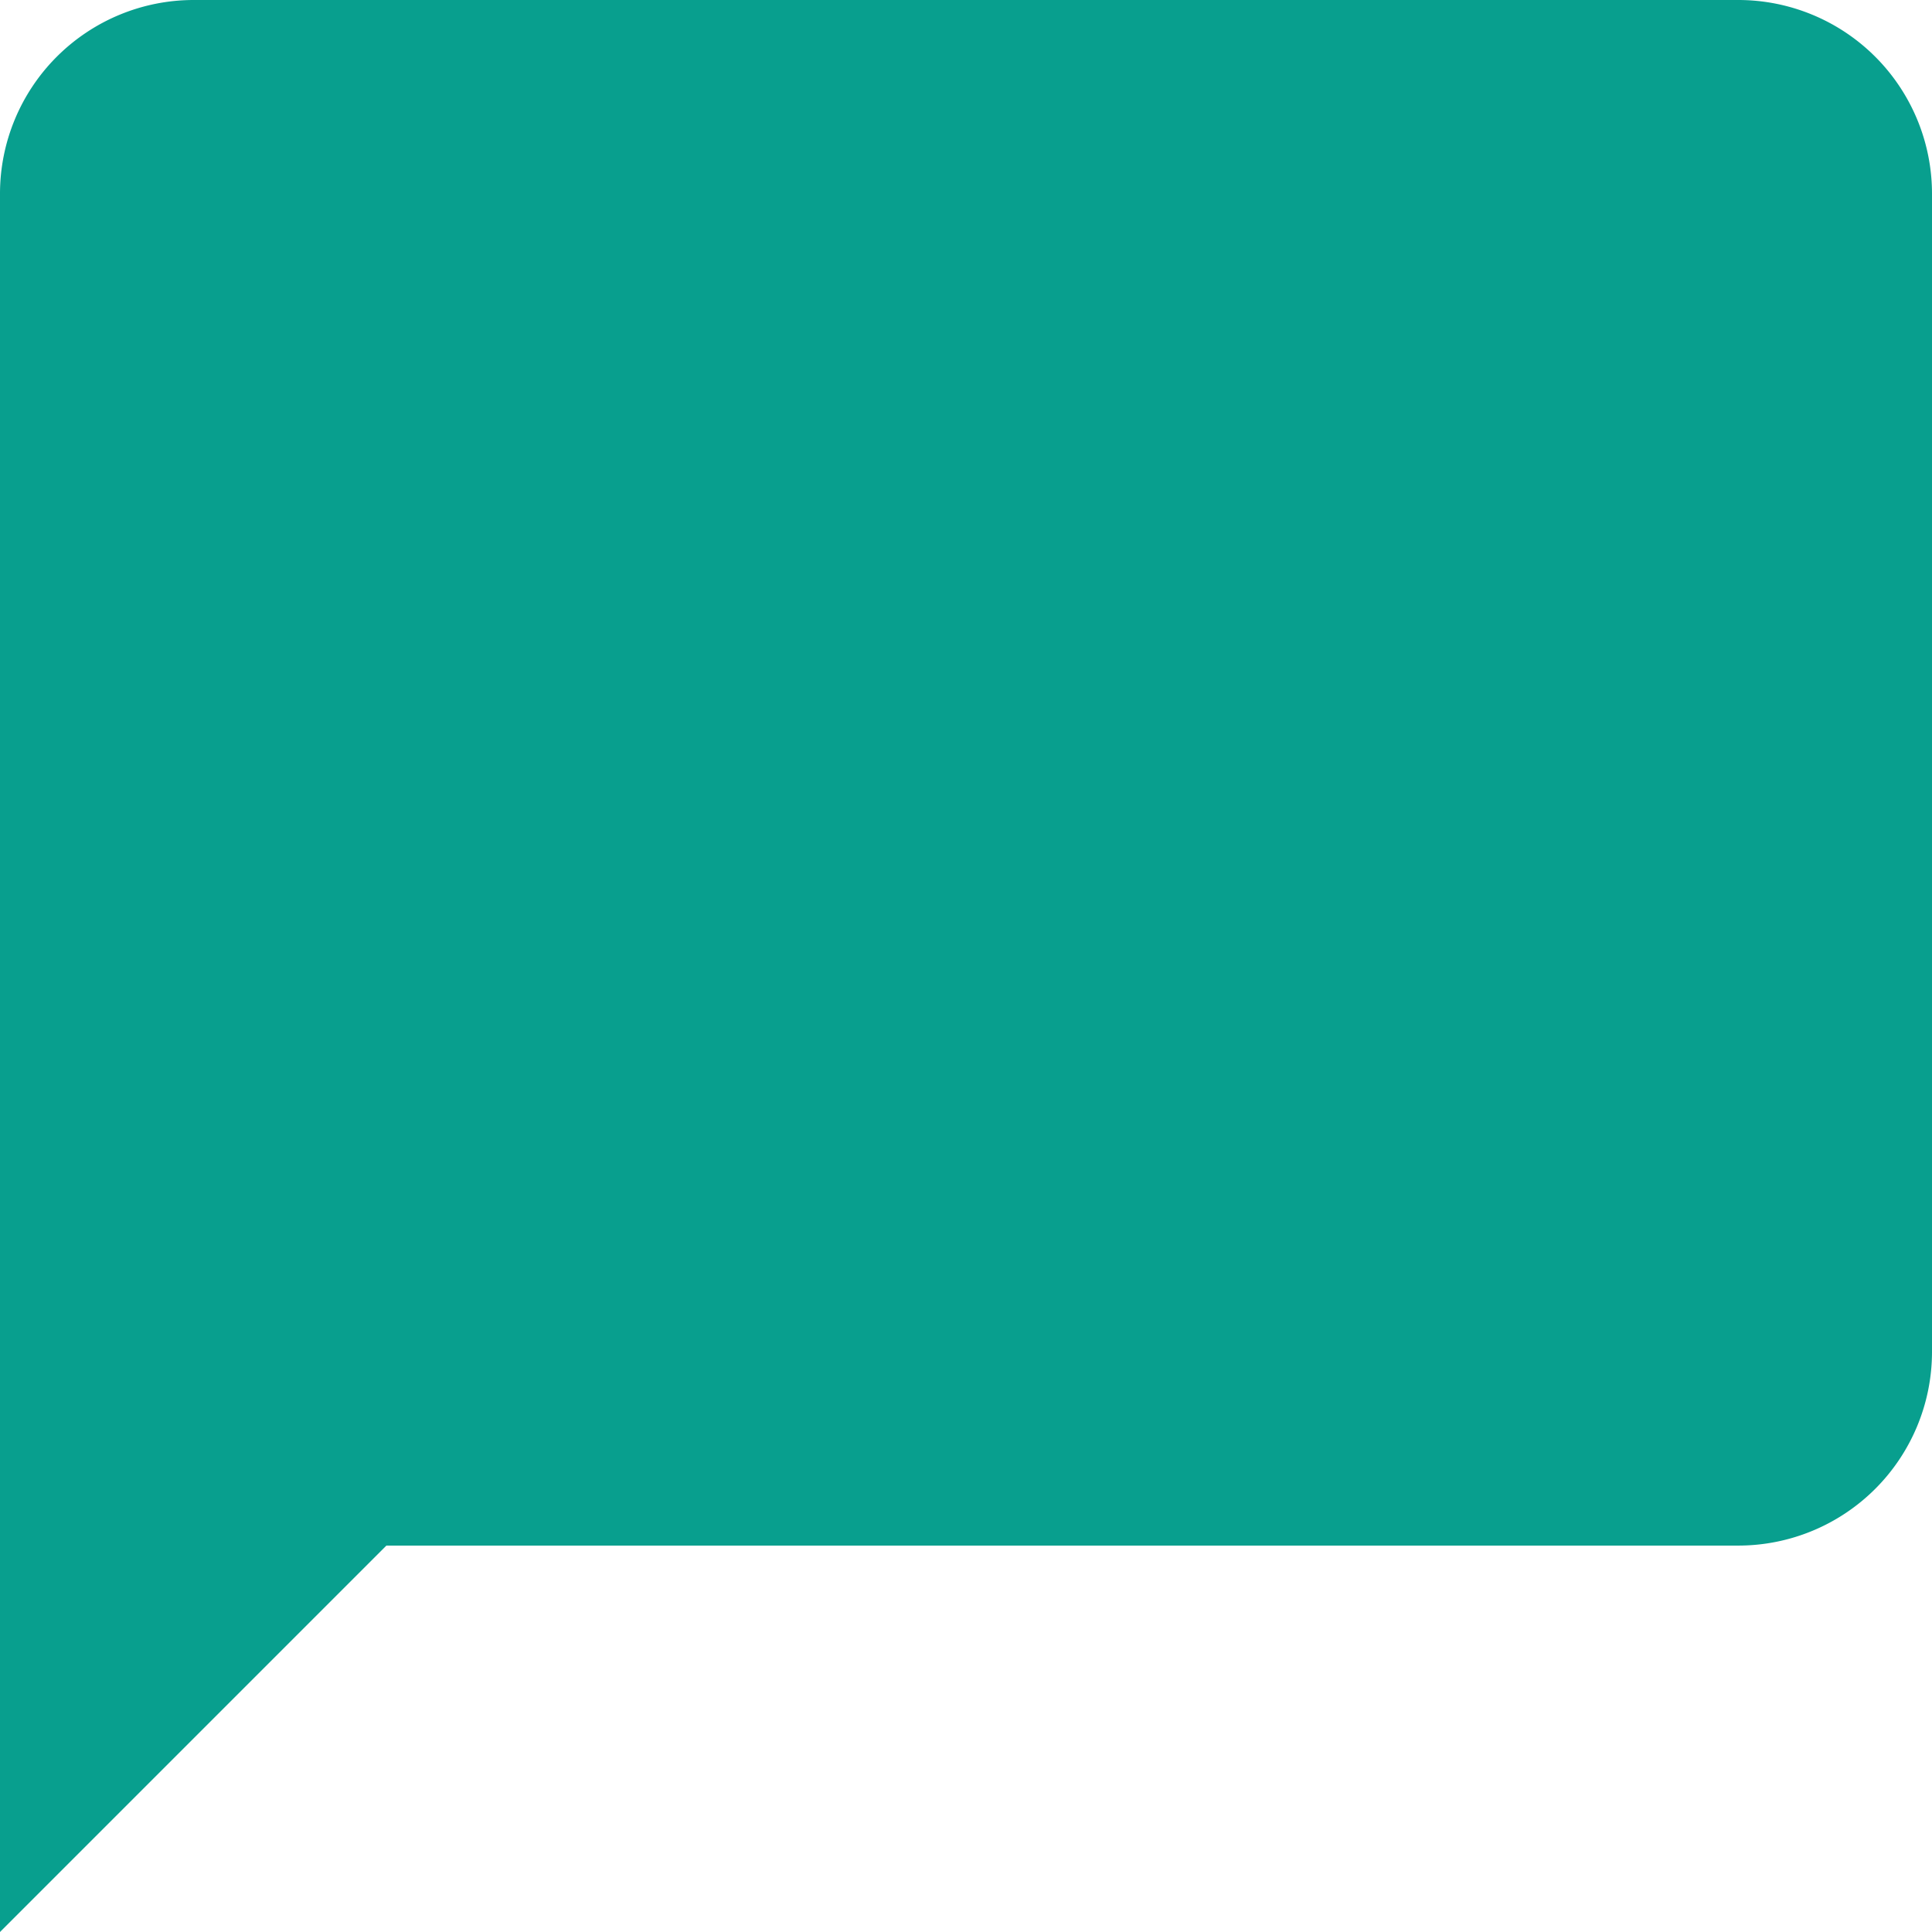 <svg xmlns="http://www.w3.org/2000/svg" viewBox="0 0 666.67 666.67"><defs><style>.cls-1{fill:#089f8e;}</style></defs><title>conversation</title><g id="Layer_2" data-name="Layer 2"><g id="Layer_1-2" data-name="Layer 1"><path class="cls-1" d="M66.67,0H600a66.86,66.86,0,0,1,66.67,66.67v400A66.86,66.86,0,0,1,600,533.33H133.33L0,666.67v-600A66.86,66.86,0,0,1,66.67,0Z"/></g></g></svg>